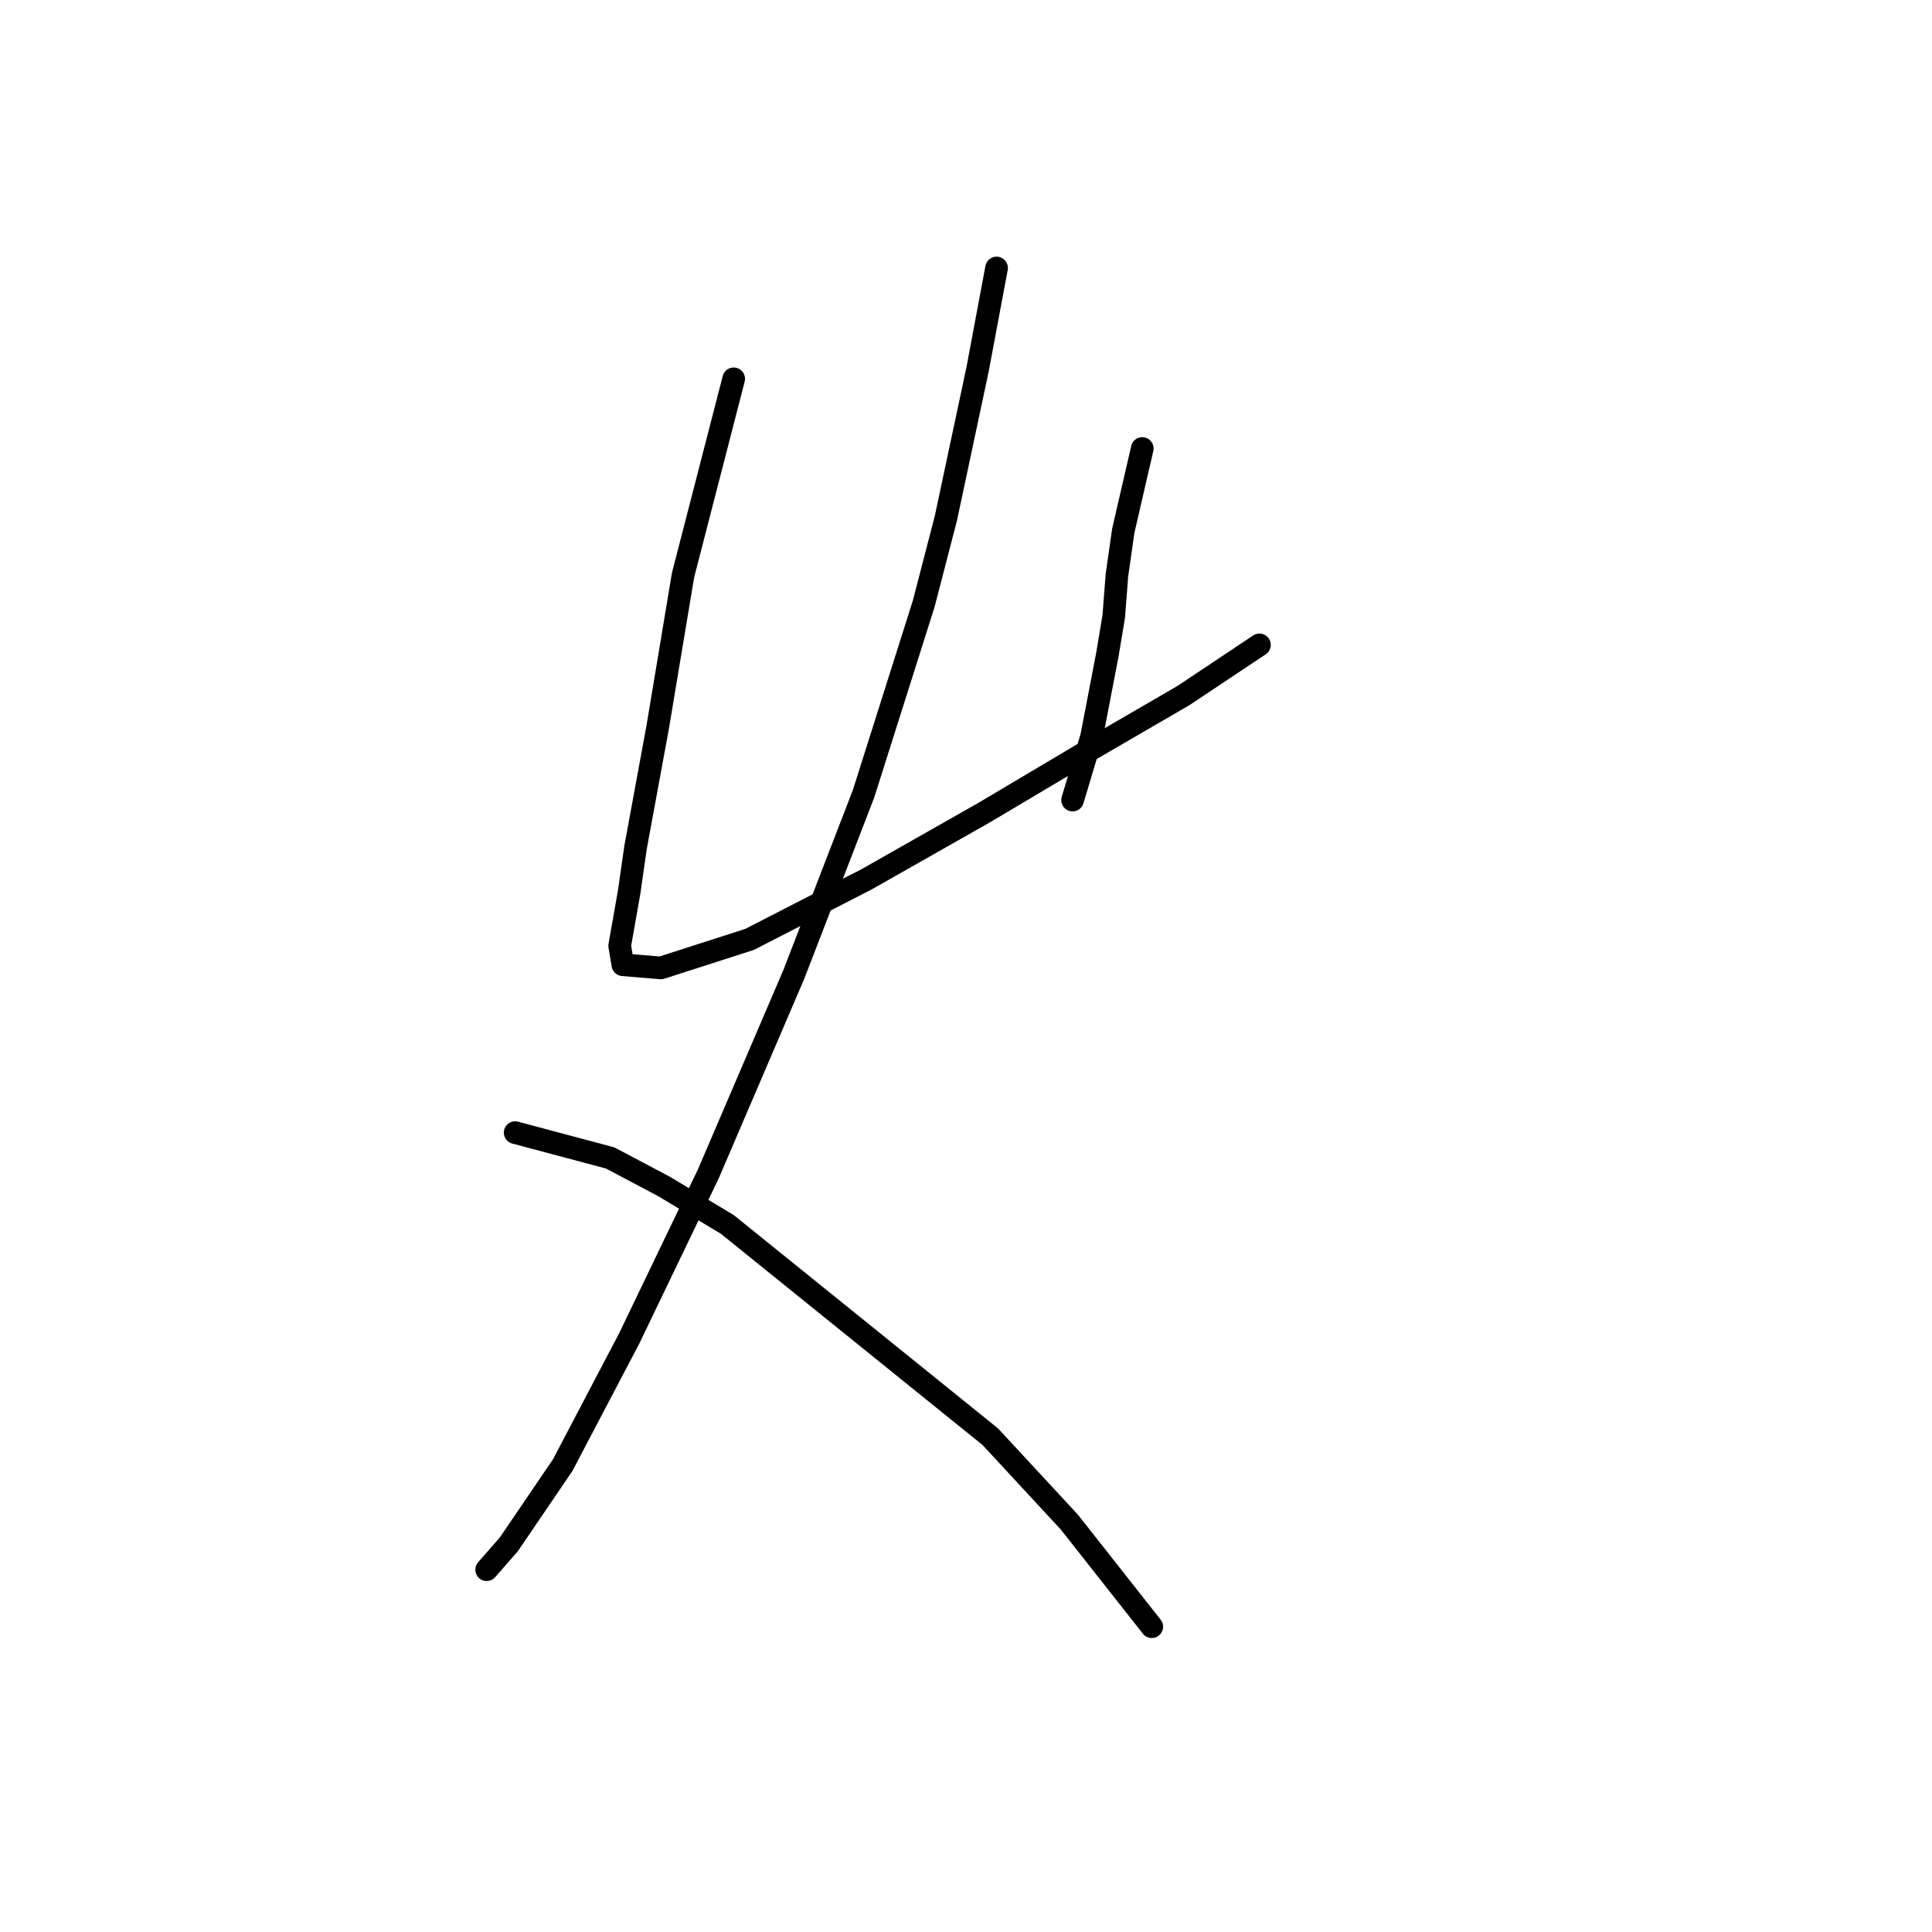 <?xml version="1.0" standalone="no"?>
    <svg width="256" height="256" xmlns="http://www.w3.org/2000/svg" version="1.1">
    <polyline stroke="black" stroke-width="3" stroke-linecap="round" fill="transparent" stroke-linejoin="round" points="97.219 50.197 90.505 76.217 88.826 86.289 87.147 96.361 84.21 112.308 83.37 118.183 82.111 125.318 82.531 127.836 87.567 128.255 99.318 124.478 114.845 116.505 130.373 107.692 143.802 99.718 156.812 92.164 166.884 85.449 166.884 85.449 " />
        <polyline stroke="black" stroke-width="3" stroke-linecap="round" fill="transparent" stroke-linejoin="round" points="151.356 59.43 148.838 70.341 147.999 76.217 147.579 81.672 146.74 86.708 144.642 97.62 142.124 106.013 142.124 106.013 " />
        <polyline stroke="black" stroke-width="3" stroke-linecap="round" fill="transparent" stroke-linejoin="round" points="132.052 35.509 129.534 48.938 125.337 68.663 122.399 79.994 114.426 105.174 105.193 129.095 93.862 155.534 83.37 177.356 74.557 194.143 67.423 204.635 64.485 207.992 64.485 207.992 " />
        <polyline stroke="black" stroke-width="3" stroke-linecap="round" fill="transparent" stroke-linejoin="round" points="68.262 150.078 80.852 153.435 87.987 157.212 96.38 162.248 131.212 190.366 141.704 201.697 152.615 215.546 152.615 215.546 " />
        </svg>